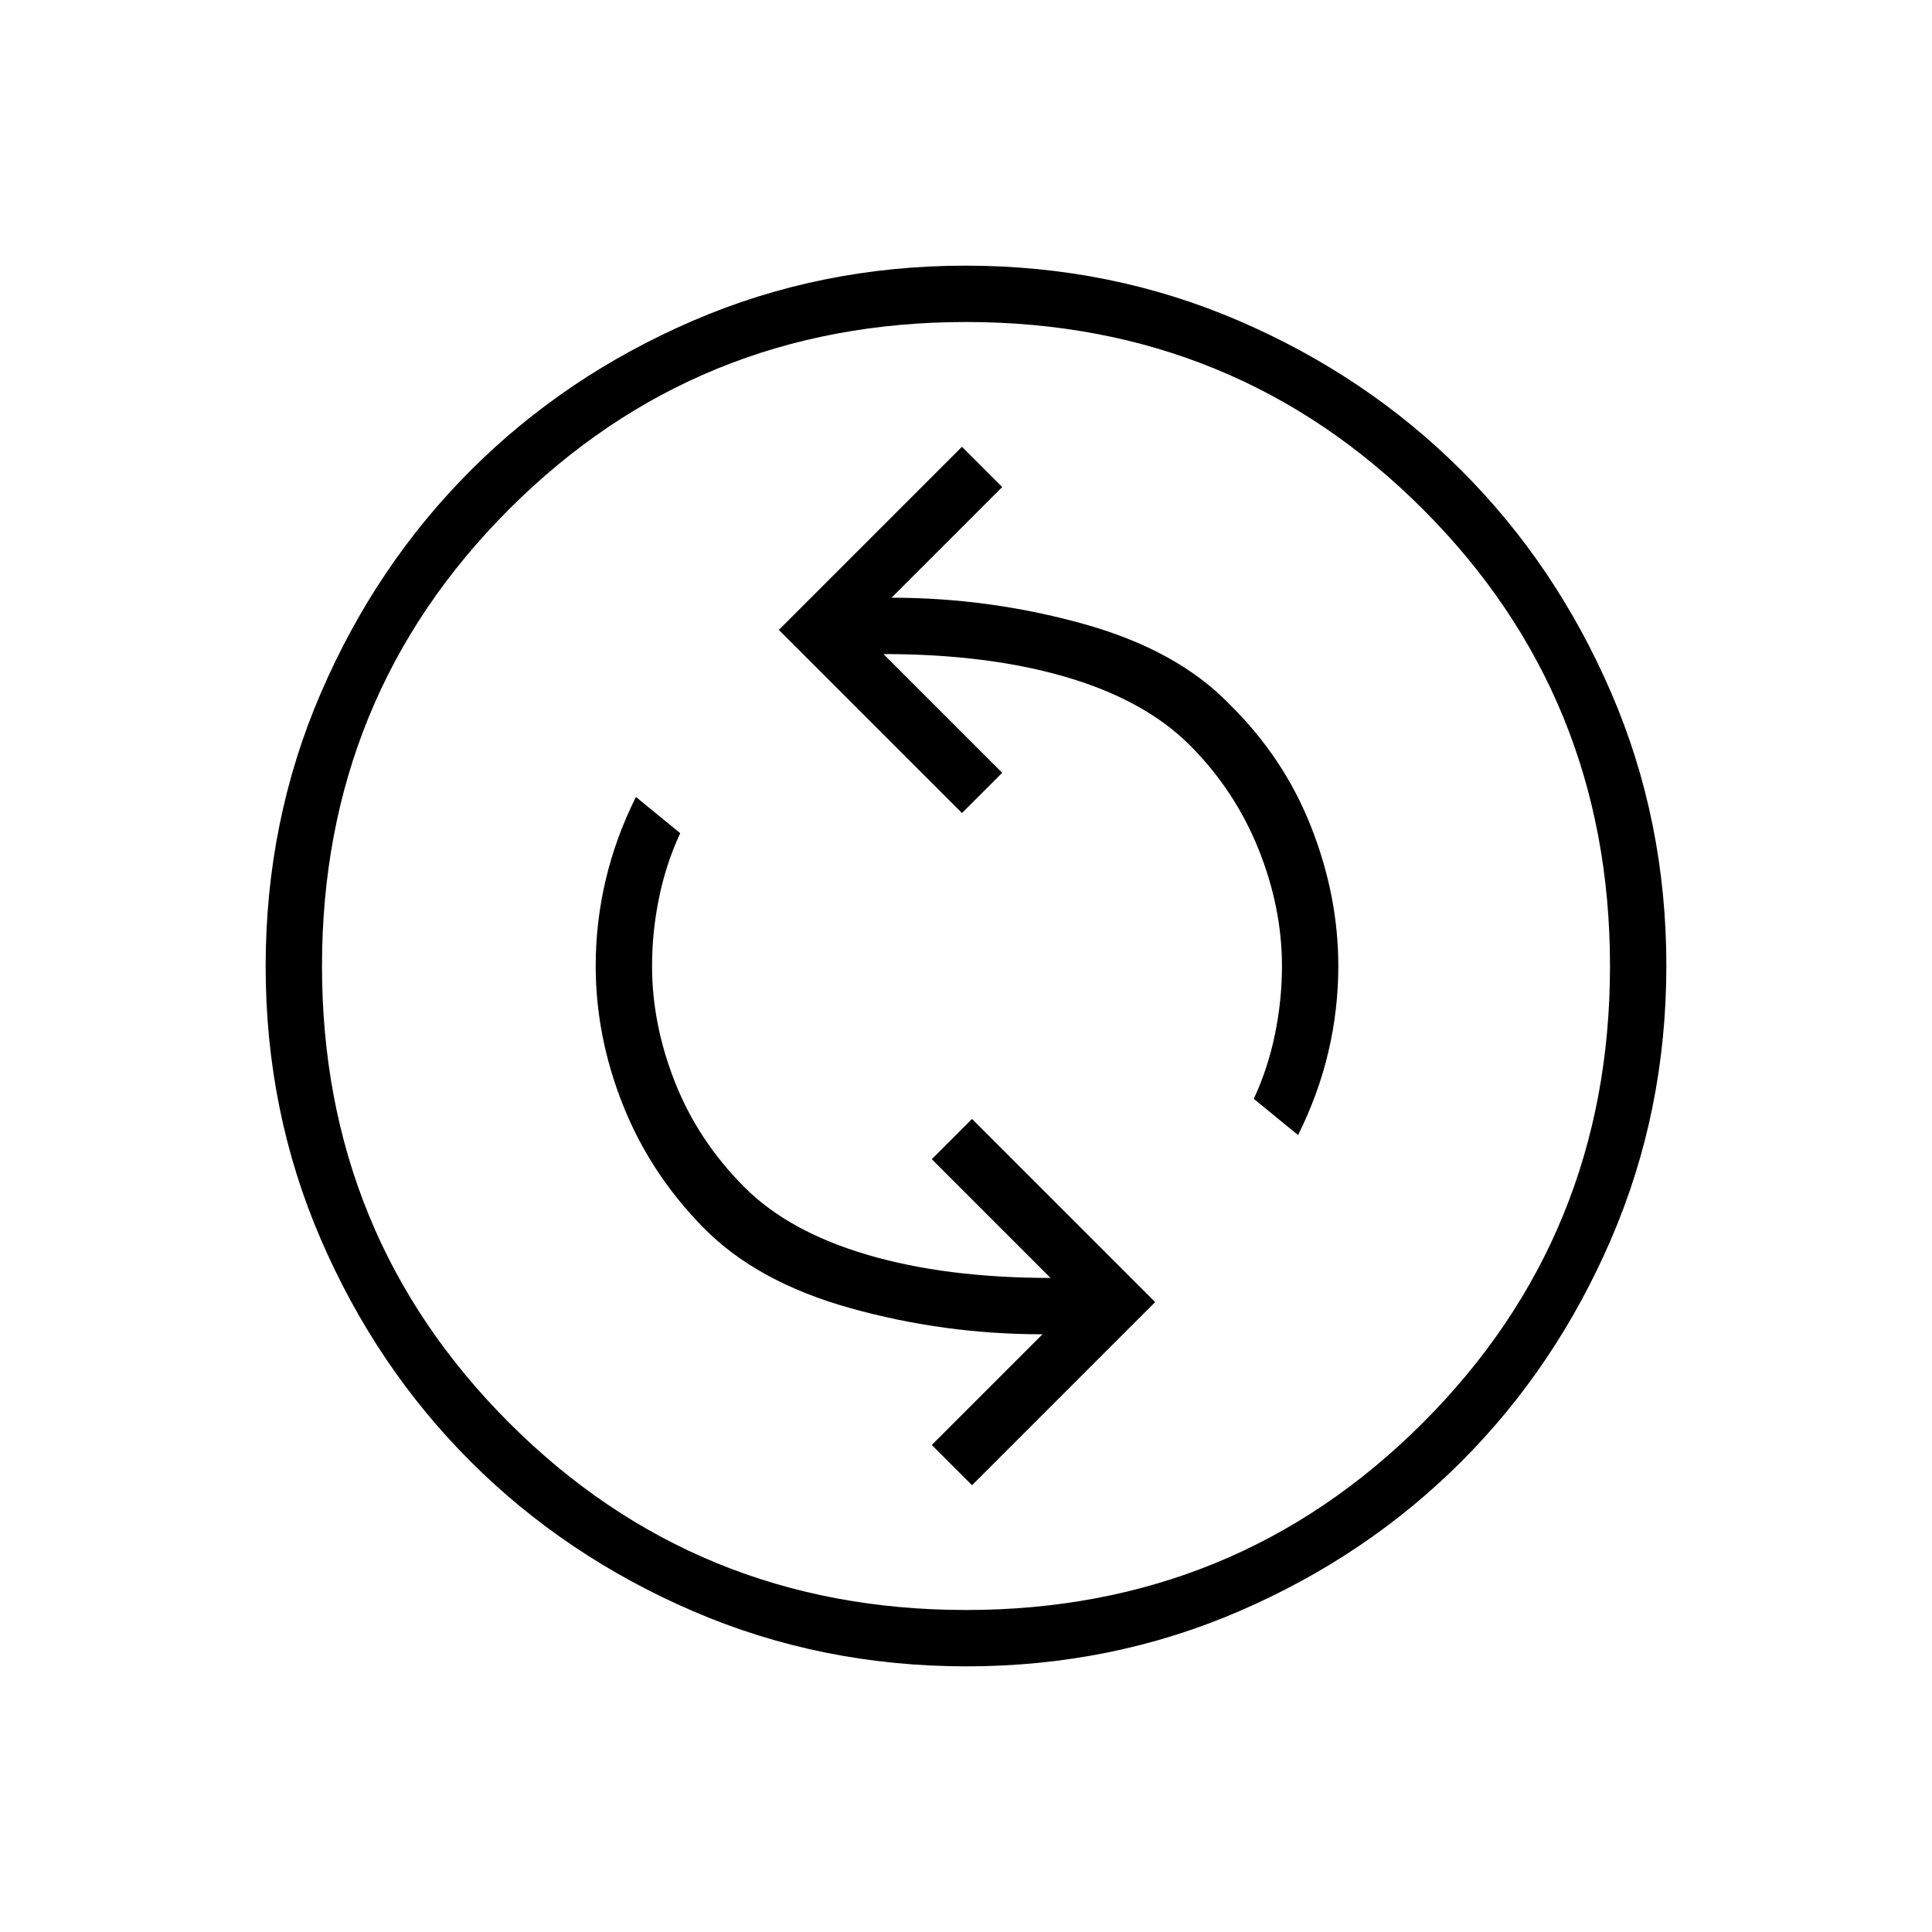 <svg xmlns="http://www.w3.org/2000/svg" height="24" viewBox="0 -960 960 960" width="24"><path d="m483-222 91-91-91-91-20 20 59 59q-52 0-91-11.5T370-370q-23-23-34.5-52T324-480q0-17 3.5-34t10.5-32l-22-18q-10 20-15 41.08T296-480q0 34.95 13.5 68.97Q323-377 349.5-350t73 40q46.5 13 95.5 13l-55 55 20 20Zm162-174q10-20 15-41.08t5-42.92q0-34.79-13.5-69.12Q638-583.45 611-610q-26-27-72.69-40-46.7-13-95.31-13l55-55-20-20-91 91 91 91 20-20-59-59q52 0 91 11.5t61.3 33.87q22.29 22.38 34 51.46Q637-509.08 637-480q0 17-3.5 34T623-414l22 18ZM480.17-132q-72.17 0-135.73-27.39-63.56-27.39-110.57-74.35-47.02-46.96-74.44-110.43Q132-407.65 132-479.83q0-72.17 27.39-135.73 27.39-63.56 74.35-110.57 46.96-47.02 110.43-74.44Q407.65-828 479.83-828q72.17 0 135.73 27.39 63.56 27.39 110.57 74.35 47.02 46.96 74.44 110.43Q828-552.35 828-480.17q0 72.17-27.39 135.73-27.39 63.56-74.35 110.57-46.96 47.02-110.43 74.44Q552.35-132 480.17-132Zm-.17-28q134 0 227-93t93-227q0-134-93-227t-227-93q-134 0-227 93t-93 227q0 134 93 227t227 93Zm0-320Z"/></svg>